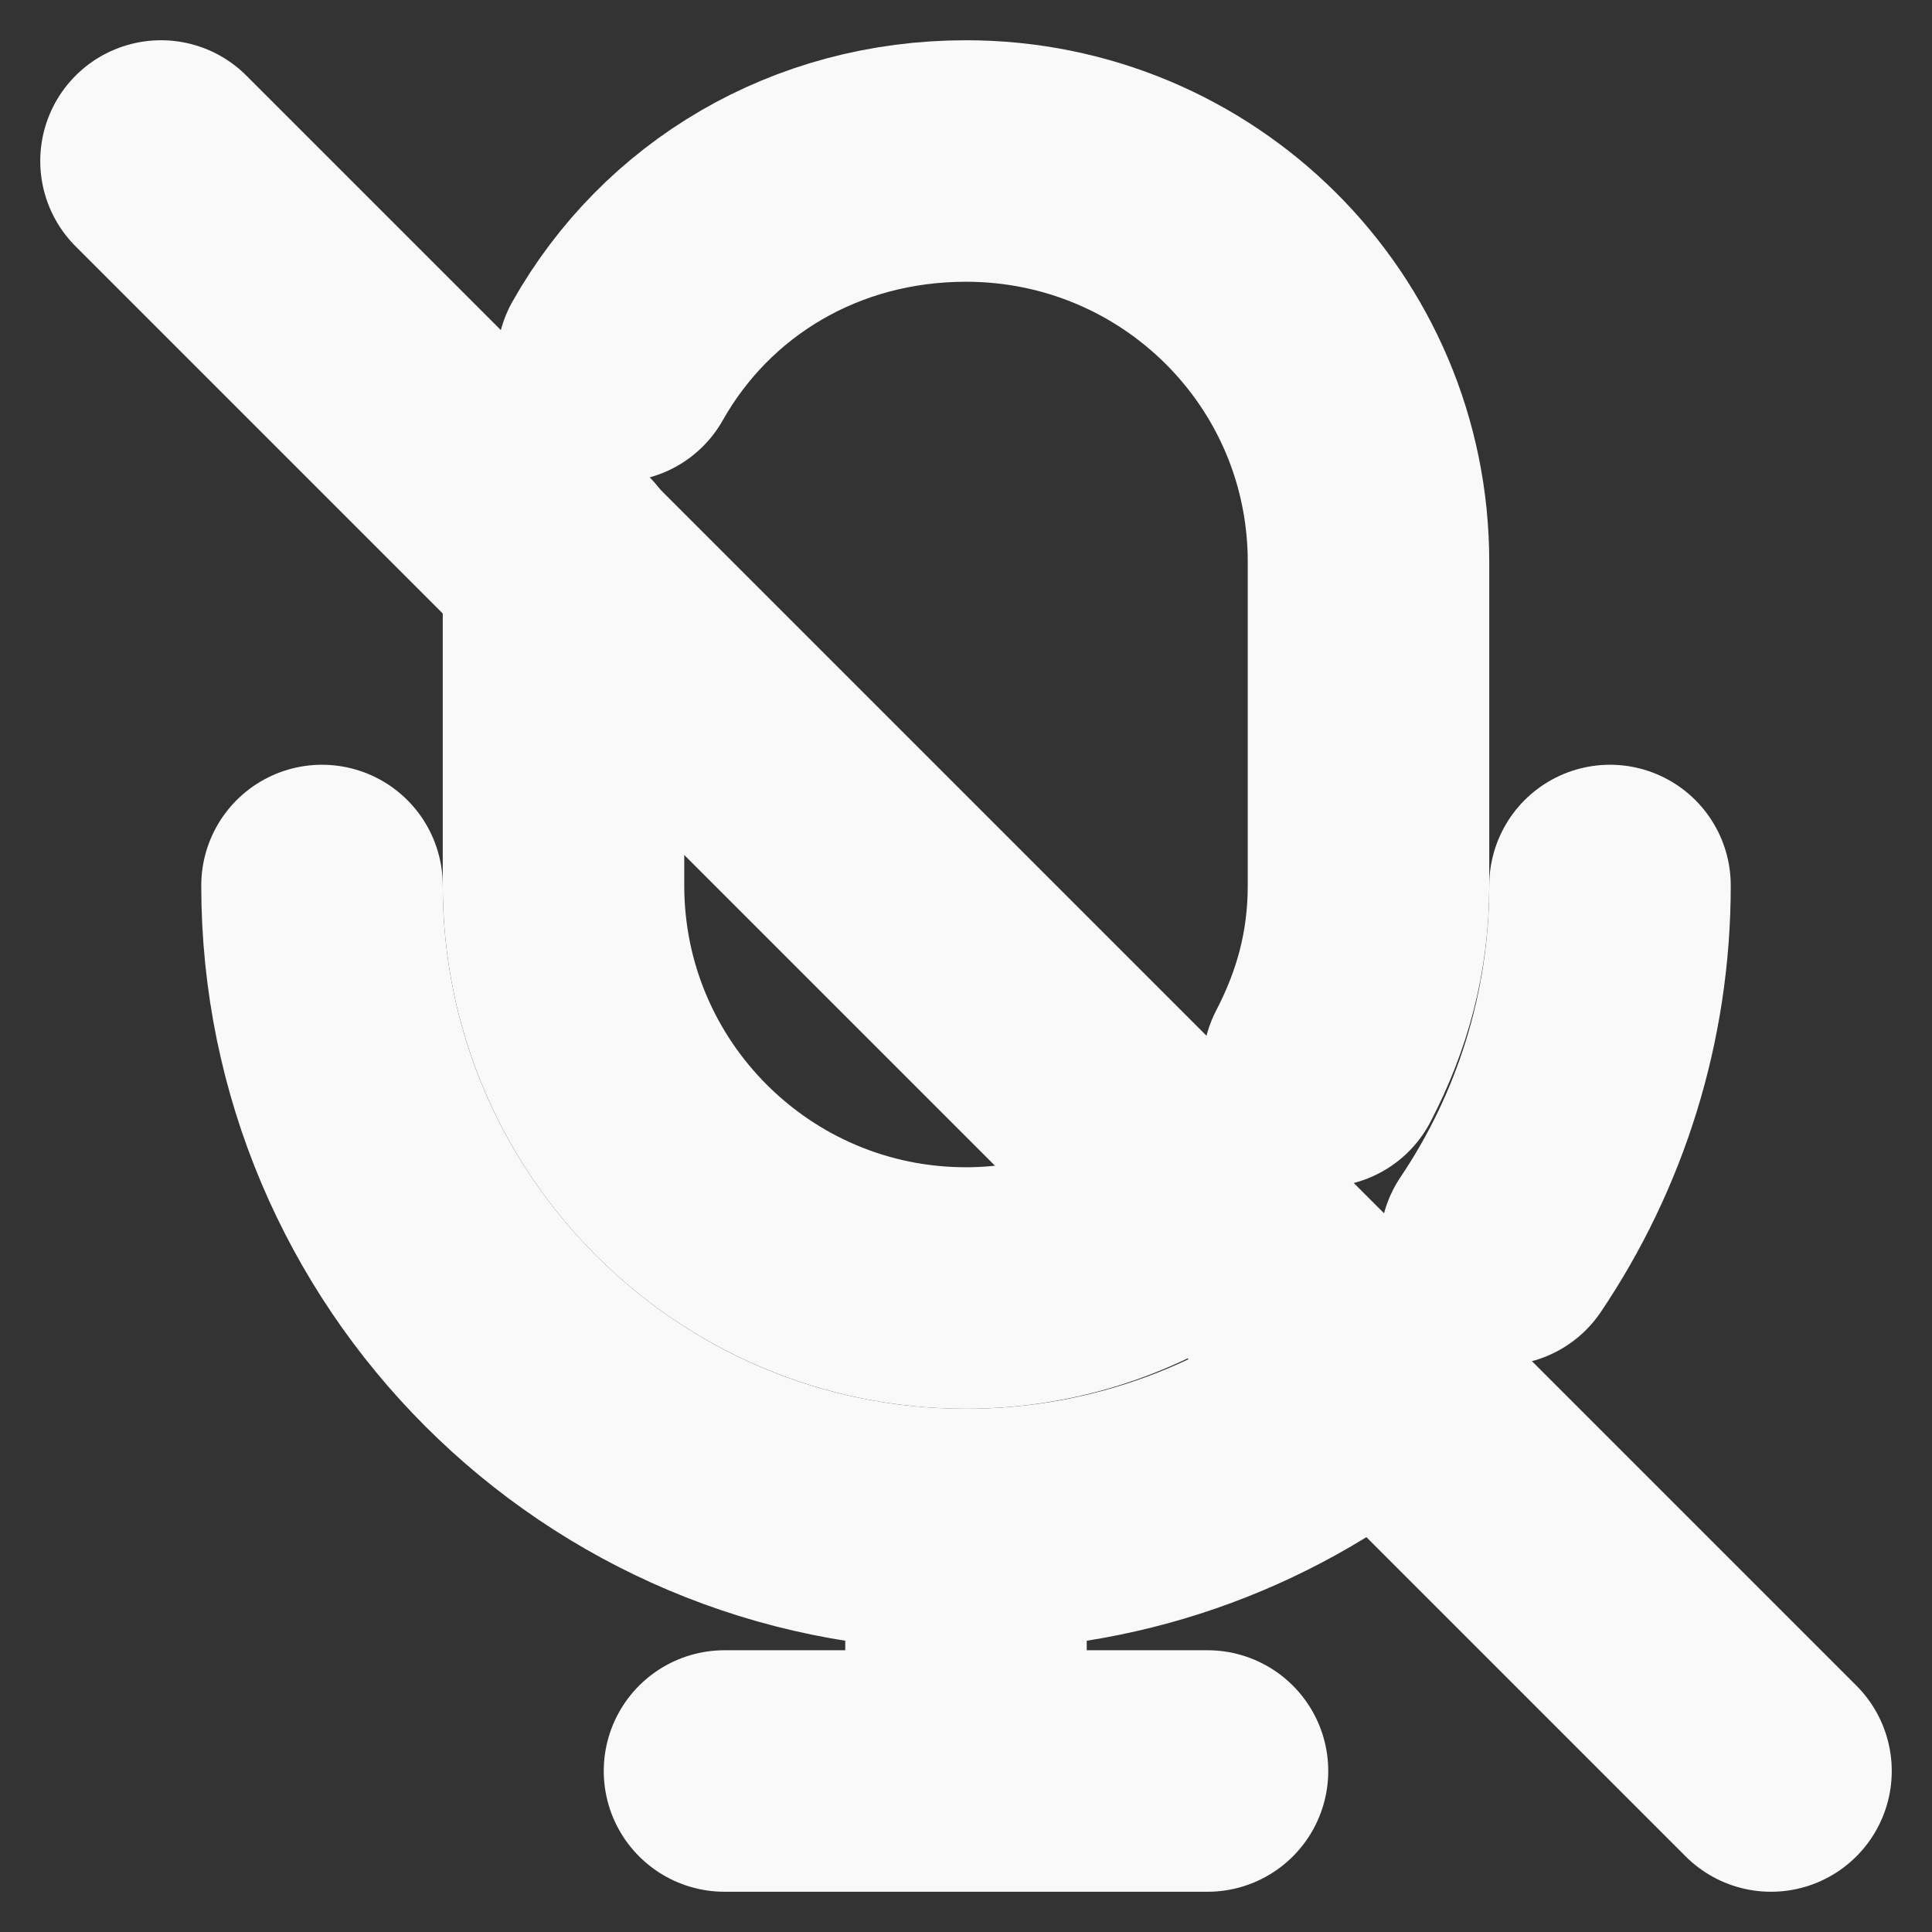 <svg xmlns="http://www.w3.org/2000/svg" viewBox="0 0 24 24" width="28" height="28" color="#f9f9f9" fill="none">
    <rect x="0" y="0" width="24" height="24" fill="#333333" stroke="none"/>
    <path d="M2 2L22 22" stroke="#f9f9f9" stroke-width="3" stroke-linecap="round"></path>
    <path d="M4 11C4 15.418 7.582 19 12 19M12 19C13.954 19 15.745 18.299 17.135 17.135M12 19V22M12 22H15M12 22H9M20 11C20 12.651 19.5 14.186 18.642 15.46" stroke="#f9f9f9" stroke-width="3" stroke-linecap="round"></path>
    <path d="M7 6.98V11C7 13.761 9.239 16 12 16C13.135 16 14.165 15.61 15.004 14.972M16.439 13.244C16.797 12.555 17 11.831 17 11V6.98C17 4.219 14.761 2 12 2C10.131 2 8.53 2.965 7.672 4.484" stroke="#f9f9f9" stroke-width="3" stroke-linecap="round"></path>
</svg>